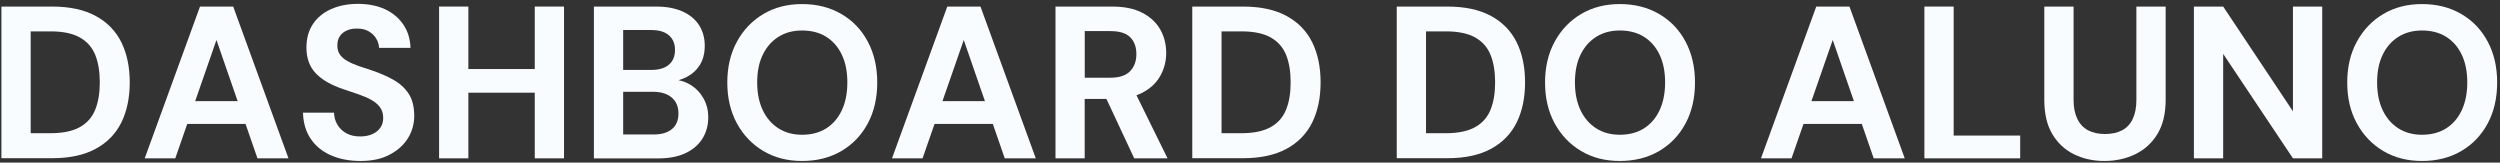 <svg width="369" height="24" viewBox="0 0 369 24" fill="none" xmlns="http://www.w3.org/2000/svg">
<rect x="0" y="0" width="369" height="24" fill="#333333" stroke="none"/>
<path d="M0.21 23.37V0.97H7.7C10.28 0.97 12.43 1.43 14.13 2.36C15.84 3.29 17.1 4.59 17.92 6.26C18.74 7.93 19.15 9.9 19.15 12.16C19.15 14.42 18.74 16.39 17.92 18.06C17.1 19.73 15.83 21.04 14.13 21.96C12.42 22.89 10.28 23.35 7.7 23.35H0.21V23.37ZM4.53 19.66H7.47C9.28 19.66 10.72 19.36 11.79 18.76C12.86 18.16 13.61 17.3 14.06 16.18C14.51 15.06 14.73 13.72 14.73 12.16C14.73 10.58 14.51 9.23 14.06 8.11C13.61 6.99 12.85 6.13 11.79 5.53C10.72 4.93 9.28 4.63 7.47 4.63H4.53V19.66Z" fill="#F8FCFF"/>
<path d="M21.36 23.37L29.52 0.97H34.42L42.58 23.37H38L31.95 5.9L25.87 23.37H21.36ZM24.94 18.29L26.09 14.93H37.48L38.6 18.29H24.94Z" fill="#F8FCFF"/>
<path d="M53.2 23.76C51.58 23.76 50.13 23.48 48.86 22.93C47.59 22.38 46.59 21.56 45.87 20.5C45.15 19.44 44.76 18.14 44.72 16.63H49.3C49.32 17.29 49.49 17.89 49.81 18.42C50.13 18.95 50.57 19.38 51.14 19.68C51.7 19.99 52.38 20.14 53.17 20.14C53.85 20.14 54.44 20.03 54.95 19.8C55.45 19.58 55.85 19.26 56.13 18.86C56.42 18.46 56.56 17.98 56.56 17.42C56.56 16.78 56.4 16.25 56.08 15.82C55.76 15.39 55.33 15.03 54.78 14.73C54.24 14.43 53.61 14.16 52.89 13.91C52.17 13.66 51.43 13.41 50.67 13.16C48.88 12.56 47.52 11.78 46.61 10.82C45.69 9.86 45.23 8.59 45.23 7.01C45.23 5.67 45.55 4.51 46.19 3.55C46.83 2.59 47.73 1.85 48.88 1.34C50.03 0.83 51.34 0.57 52.82 0.57C54.33 0.57 55.66 0.83 56.8 1.35C57.94 1.87 58.85 2.63 59.52 3.61C60.19 4.59 60.55 5.74 60.59 7.07H55.95C55.93 6.58 55.78 6.11 55.52 5.68C55.25 5.24 54.88 4.89 54.42 4.62C53.95 4.35 53.4 4.22 52.76 4.22C52.2 4.2 51.7 4.28 51.24 4.48C50.78 4.67 50.42 4.95 50.17 5.33C49.91 5.7 49.79 6.17 49.79 6.72C49.79 7.25 49.92 7.7 50.17 8.06C50.43 8.42 50.79 8.74 51.26 9C51.73 9.27 52.28 9.51 52.92 9.74C53.56 9.96 54.25 10.19 55 10.43C56.13 10.81 57.16 11.27 58.09 11.79C59.02 12.31 59.76 12.99 60.31 13.82C60.86 14.65 61.14 15.75 61.14 17.11C61.14 18.28 60.84 19.37 60.23 20.37C59.62 21.37 58.73 22.18 57.56 22.8C56.38 23.45 54.93 23.76 53.2 23.76Z" fill="#F8FCFF"/>
<path d="M64.81 23.37V0.97H69.13V23.37H64.81ZM68.56 13.68V10.19H79.66V13.68H68.56ZM78.93 23.37V0.97H83.25V23.37H78.93Z" fill="#F8FCFF"/>
<path d="M87.66 23.37V0.97H96.84C98.4 0.97 99.71 1.22 100.78 1.71C101.85 2.2 102.65 2.88 103.2 3.74C103.74 4.6 104.02 5.6 104.02 6.73C104.02 7.86 103.78 8.81 103.3 9.58C102.82 10.35 102.17 10.94 101.36 11.36C100.55 11.78 99.67 12.02 98.74 12.08L99.22 11.73C100.24 11.77 101.16 12.05 101.96 12.55C102.76 13.05 103.39 13.72 103.85 14.55C104.31 15.38 104.54 16.29 104.54 17.27C104.54 18.47 104.26 19.52 103.69 20.44C103.12 21.36 102.29 22.08 101.19 22.6C100.09 23.12 98.75 23.38 97.17 23.38H87.66V23.37ZM91.98 10.32H96.14C97.27 10.32 98.13 10.06 98.73 9.55C99.33 9.04 99.63 8.31 99.63 7.37C99.63 6.45 99.33 5.73 98.73 5.21C98.13 4.69 97.26 4.43 96.11 4.43H91.98V10.32ZM91.98 19.85H96.49C97.64 19.85 98.54 19.58 99.18 19.05C99.82 18.52 100.14 17.75 100.14 16.75C100.14 15.75 99.81 14.96 99.15 14.4C98.49 13.84 97.58 13.55 96.43 13.55H91.98V19.85Z" fill="#F8FCFF"/>
<path d="M118.38 23.76C116.22 23.76 114.32 23.27 112.67 22.29C111.02 21.31 109.72 19.95 108.77 18.21C107.82 16.47 107.35 14.46 107.35 12.18C107.35 9.9 107.82 7.89 108.77 6.15C109.72 4.41 111.02 3.05 112.67 2.07C114.32 1.09 116.23 0.6 118.38 0.6C120.58 0.6 122.51 1.09 124.19 2.07C125.87 3.05 127.17 4.41 128.09 6.15C129.02 7.89 129.48 9.9 129.48 12.18C129.48 14.46 129.02 16.47 128.09 18.21C127.16 19.95 125.86 21.31 124.19 22.29C122.52 23.27 120.58 23.76 118.38 23.76ZM118.38 19.89C119.77 19.89 120.96 19.57 121.95 18.95C122.94 18.32 123.71 17.43 124.25 16.28C124.79 15.13 125.07 13.76 125.07 12.18C125.07 10.58 124.8 9.21 124.25 8.07C123.71 6.93 122.94 6.05 121.95 5.43C120.96 4.81 119.77 4.5 118.38 4.5C117.06 4.5 115.9 4.81 114.91 5.43C113.92 6.05 113.14 6.93 112.59 8.07C112.03 9.21 111.76 10.58 111.76 12.18C111.76 13.76 112.04 15.12 112.59 16.28C113.14 17.43 113.92 18.32 114.91 18.95C115.9 19.58 117.06 19.89 118.38 19.89Z" fill="#F8FCFF"/>
<path d="M131.66 23.37L139.82 0.97H144.72L152.88 23.37H148.3L142.25 5.9L136.17 23.37H131.66ZM135.25 18.29L136.4 14.93H147.79L148.91 18.29H135.25Z" fill="#F8FCFF"/>
<path d="M155.79 23.37V0.97H164.17C165.96 0.97 167.45 1.28 168.63 1.9C169.81 2.52 170.69 3.35 171.27 4.38C171.85 5.42 172.13 6.56 172.13 7.82C172.13 9.01 171.85 10.13 171.28 11.16C170.71 12.2 169.84 13.03 168.66 13.66C167.48 14.29 165.96 14.6 164.1 14.6H160.1V23.37H155.79ZM160.11 11.47H163.89C165.21 11.47 166.18 11.15 166.8 10.51C167.42 9.87 167.73 9.03 167.73 7.98C167.73 6.94 167.43 6.11 166.82 5.5C166.21 4.89 165.24 4.59 163.89 4.59H160.11V11.47ZM167.41 23.37L162.8 13.51H167.47L172.33 23.37H167.41Z" fill="#F8FCFF"/>
<path d="M175.98 23.37V0.97H183.47C186.05 0.97 188.2 1.43 189.9 2.36C191.61 3.29 192.87 4.59 193.69 6.26C194.51 7.93 194.92 9.9 194.92 12.16C194.92 14.42 194.51 16.39 193.69 18.06C192.87 19.73 191.6 21.04 189.9 21.96C188.19 22.89 186.05 23.35 183.47 23.35H175.98V23.37ZM180.3 19.66H183.24C185.05 19.66 186.49 19.36 187.56 18.76C188.63 18.16 189.38 17.3 189.83 16.18C190.28 15.06 190.5 13.72 190.5 12.16C190.5 10.58 190.28 9.23 189.83 8.11C189.38 6.99 188.62 6.13 187.56 5.53C186.49 4.93 185.05 4.63 183.24 4.63H180.3V19.66Z" fill="#F8FCFF"/>
<path d="M206.16 23.37V0.97H213.65C216.23 0.97 218.38 1.43 220.08 2.36C221.79 3.29 223.05 4.59 223.87 6.26C224.69 7.93 225.1 9.9 225.1 12.16C225.1 14.42 224.69 16.39 223.87 18.06C223.05 19.73 221.78 21.04 220.08 21.96C218.37 22.89 216.23 23.35 213.65 23.35H206.16V23.37ZM210.48 19.66H213.42C215.23 19.66 216.67 19.36 217.74 18.76C218.81 18.16 219.56 17.3 220.01 16.18C220.46 15.06 220.68 13.72 220.68 12.16C220.68 10.58 220.46 9.23 220.01 8.11C219.56 6.99 218.8 6.13 217.74 5.53C216.67 4.93 215.23 4.63 213.42 4.63H210.48V19.66Z" fill="#F8FCFF"/>
<path d="M239.08 23.76C236.92 23.76 235.02 23.27 233.37 22.29C231.72 21.31 230.42 19.95 229.47 18.21C228.52 16.47 228.05 14.46 228.05 12.18C228.05 9.9 228.52 7.89 229.47 6.15C230.42 4.41 231.72 3.05 233.37 2.07C235.02 1.09 236.93 0.6 239.08 0.6C241.28 0.6 243.21 1.09 244.89 2.07C246.57 3.05 247.87 4.41 248.79 6.15C249.72 7.89 250.18 9.9 250.18 12.18C250.18 14.46 249.72 16.47 248.79 18.21C247.86 19.95 246.56 21.31 244.89 22.29C243.22 23.27 241.28 23.76 239.08 23.76ZM239.08 19.89C240.47 19.89 241.66 19.57 242.65 18.95C243.64 18.32 244.41 17.43 244.95 16.28C245.49 15.13 245.77 13.76 245.77 12.18C245.77 10.58 245.5 9.21 244.95 8.07C244.41 6.93 243.64 6.05 242.65 5.43C241.66 4.81 240.47 4.5 239.08 4.5C237.76 4.5 236.6 4.81 235.61 5.43C234.62 6.05 233.84 6.93 233.29 8.07C232.73 9.21 232.46 10.58 232.46 12.18C232.46 13.76 232.74 15.12 233.29 16.28C233.84 17.43 234.62 18.32 235.61 18.95C236.6 19.58 237.76 19.89 239.08 19.89Z" fill="#F8FCFF"/>
<path d="M259.92 23.37L268.08 0.97H272.98L281.14 23.37H276.56L270.51 5.9L264.43 23.37H259.92ZM263.5 18.29L264.65 14.93H276.04L277.16 18.29H263.5Z" fill="#F8FCFF"/>
<path d="M284.04 23.37V0.97H288.36V20.01H298.18V23.37H284.04Z" fill="#F8FCFF"/>
<path d="M310.6 23.76C308.96 23.76 307.46 23.43 306.12 22.77C304.78 22.11 303.71 21.12 302.92 19.79C302.13 18.47 301.74 16.78 301.74 14.73V0.97H306.06V14.76C306.06 15.87 306.25 16.8 306.62 17.56C306.99 18.32 307.53 18.88 308.22 19.24C308.91 19.6 309.74 19.78 310.7 19.78C311.68 19.78 312.52 19.6 313.21 19.24C313.9 18.88 314.43 18.32 314.79 17.56C315.15 16.8 315.33 15.87 315.33 14.76V0.97H319.65V14.73C319.65 16.78 319.24 18.46 318.43 19.79C317.62 21.11 316.53 22.11 315.15 22.77C313.77 23.43 312.27 23.76 310.6 23.76Z" fill="#F8FCFF"/>
<path d="M323.82 23.37V0.97H328.14L338.44 16.43V0.97H342.76V23.37H338.44L328.14 7.95V23.37H323.82Z" fill="#F8FCFF"/>
<path d="M357.48 23.76C355.32 23.76 353.42 23.27 351.77 22.29C350.12 21.31 348.82 19.95 347.87 18.21C346.92 16.47 346.45 14.46 346.45 12.18C346.45 9.9 346.92 7.89 347.87 6.15C348.82 4.41 350.12 3.05 351.77 2.07C353.42 1.09 355.33 0.6 357.48 0.6C359.68 0.6 361.61 1.09 363.29 2.07C364.97 3.05 366.27 4.41 367.19 6.15C368.12 7.89 368.58 9.9 368.58 12.18C368.58 14.46 368.12 16.47 367.19 18.21C366.26 19.95 364.96 21.31 363.29 22.29C361.62 23.27 359.68 23.76 357.48 23.76ZM357.48 19.89C358.87 19.89 360.06 19.57 361.05 18.95C362.04 18.32 362.81 17.43 363.35 16.28C363.89 15.13 364.17 13.76 364.17 12.18C364.17 10.58 363.9 9.21 363.35 8.07C362.81 6.93 362.04 6.05 361.05 5.43C360.06 4.81 358.87 4.5 357.48 4.5C356.16 4.5 355 4.81 354.01 5.43C353.02 6.05 352.24 6.93 351.69 8.07C351.13 9.21 350.86 10.58 350.86 12.18C350.86 13.76 351.14 15.12 351.69 16.28C352.24 17.43 353.02 18.32 354.01 18.95C355 19.58 356.16 19.89 357.48 19.89Z" fill="#F8FCFF"/>
</svg>
